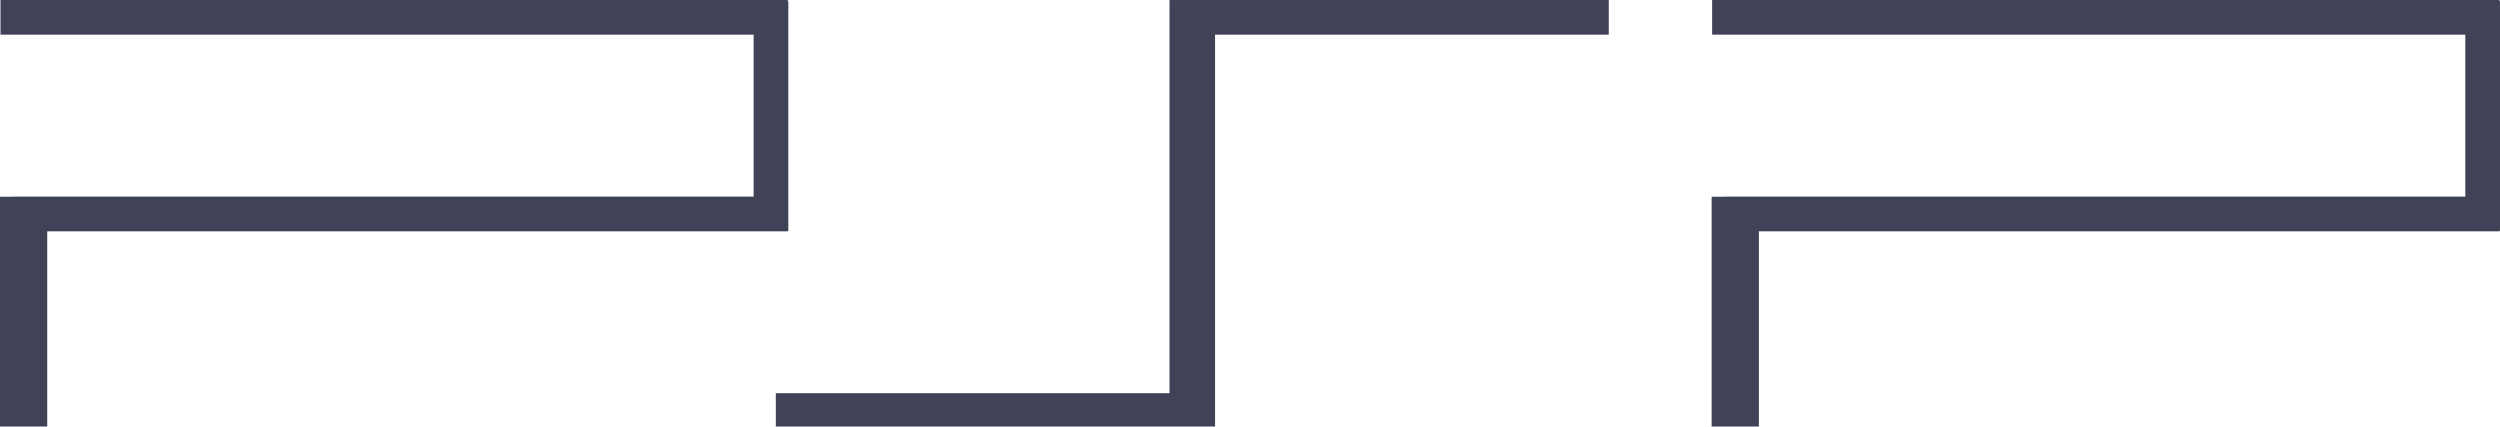 <?xml version="1.0" encoding="utf-8"?>
<!-- Generator: Adobe Illustrator 16.0.0, SVG Export Plug-In . SVG Version: 6.00 Build 0)  -->
<!DOCTYPE svg PUBLIC "-//W3C//DTD SVG 1.1//EN" "http://www.w3.org/Graphics/SVG/1.1/DTD/svg11.dtd">
<svg version="1.1" id="Layer_1" xmlns="http://www.w3.org/2000/svg" xmlns:xlink="http://www.w3.org/1999/xlink" x="0px" y="0px"
	 width="75.692px" height="12.914px" viewBox="0 0 75.692 12.914" enable-background="new 0 0 75.692 12.914" xml:space="preserve">
<g>
	<polygon fill="#404258" points="23.868,0.043 23.854,0.043 23.854,0 0.015,0 0.015,1.05 22.818,1.05 22.818,5.953 0.409,5.953 
		0.409,5.956 0,5.956 0,12.914 1.43,12.914 1.43,7.003 23.854,7.003 23.854,6.988 23.868,6.988 23.868,0.043 	"/>
	<polygon fill="#404258" points="48.708,0 35.417,0 35.417,0.015 35.409,0.015 35.409,11.905 23.489,11.905 23.489,12.914 
		36.788,12.914 36.788,1.05 48.708,1.05 48.708,0 	"/>
	<polygon fill="#404258" points="75.692,0.043 75.677,0.043 75.677,0 51.838,0 51.838,1.05 74.642,1.05 74.642,5.953 52.231,5.953 
		52.231,5.956 51.823,5.956 51.823,12.914 53.253,12.914 53.253,7.003 75.679,7.003 75.679,6.988 75.692,6.988 75.692,0.043 	"/>
</g>
</svg>
